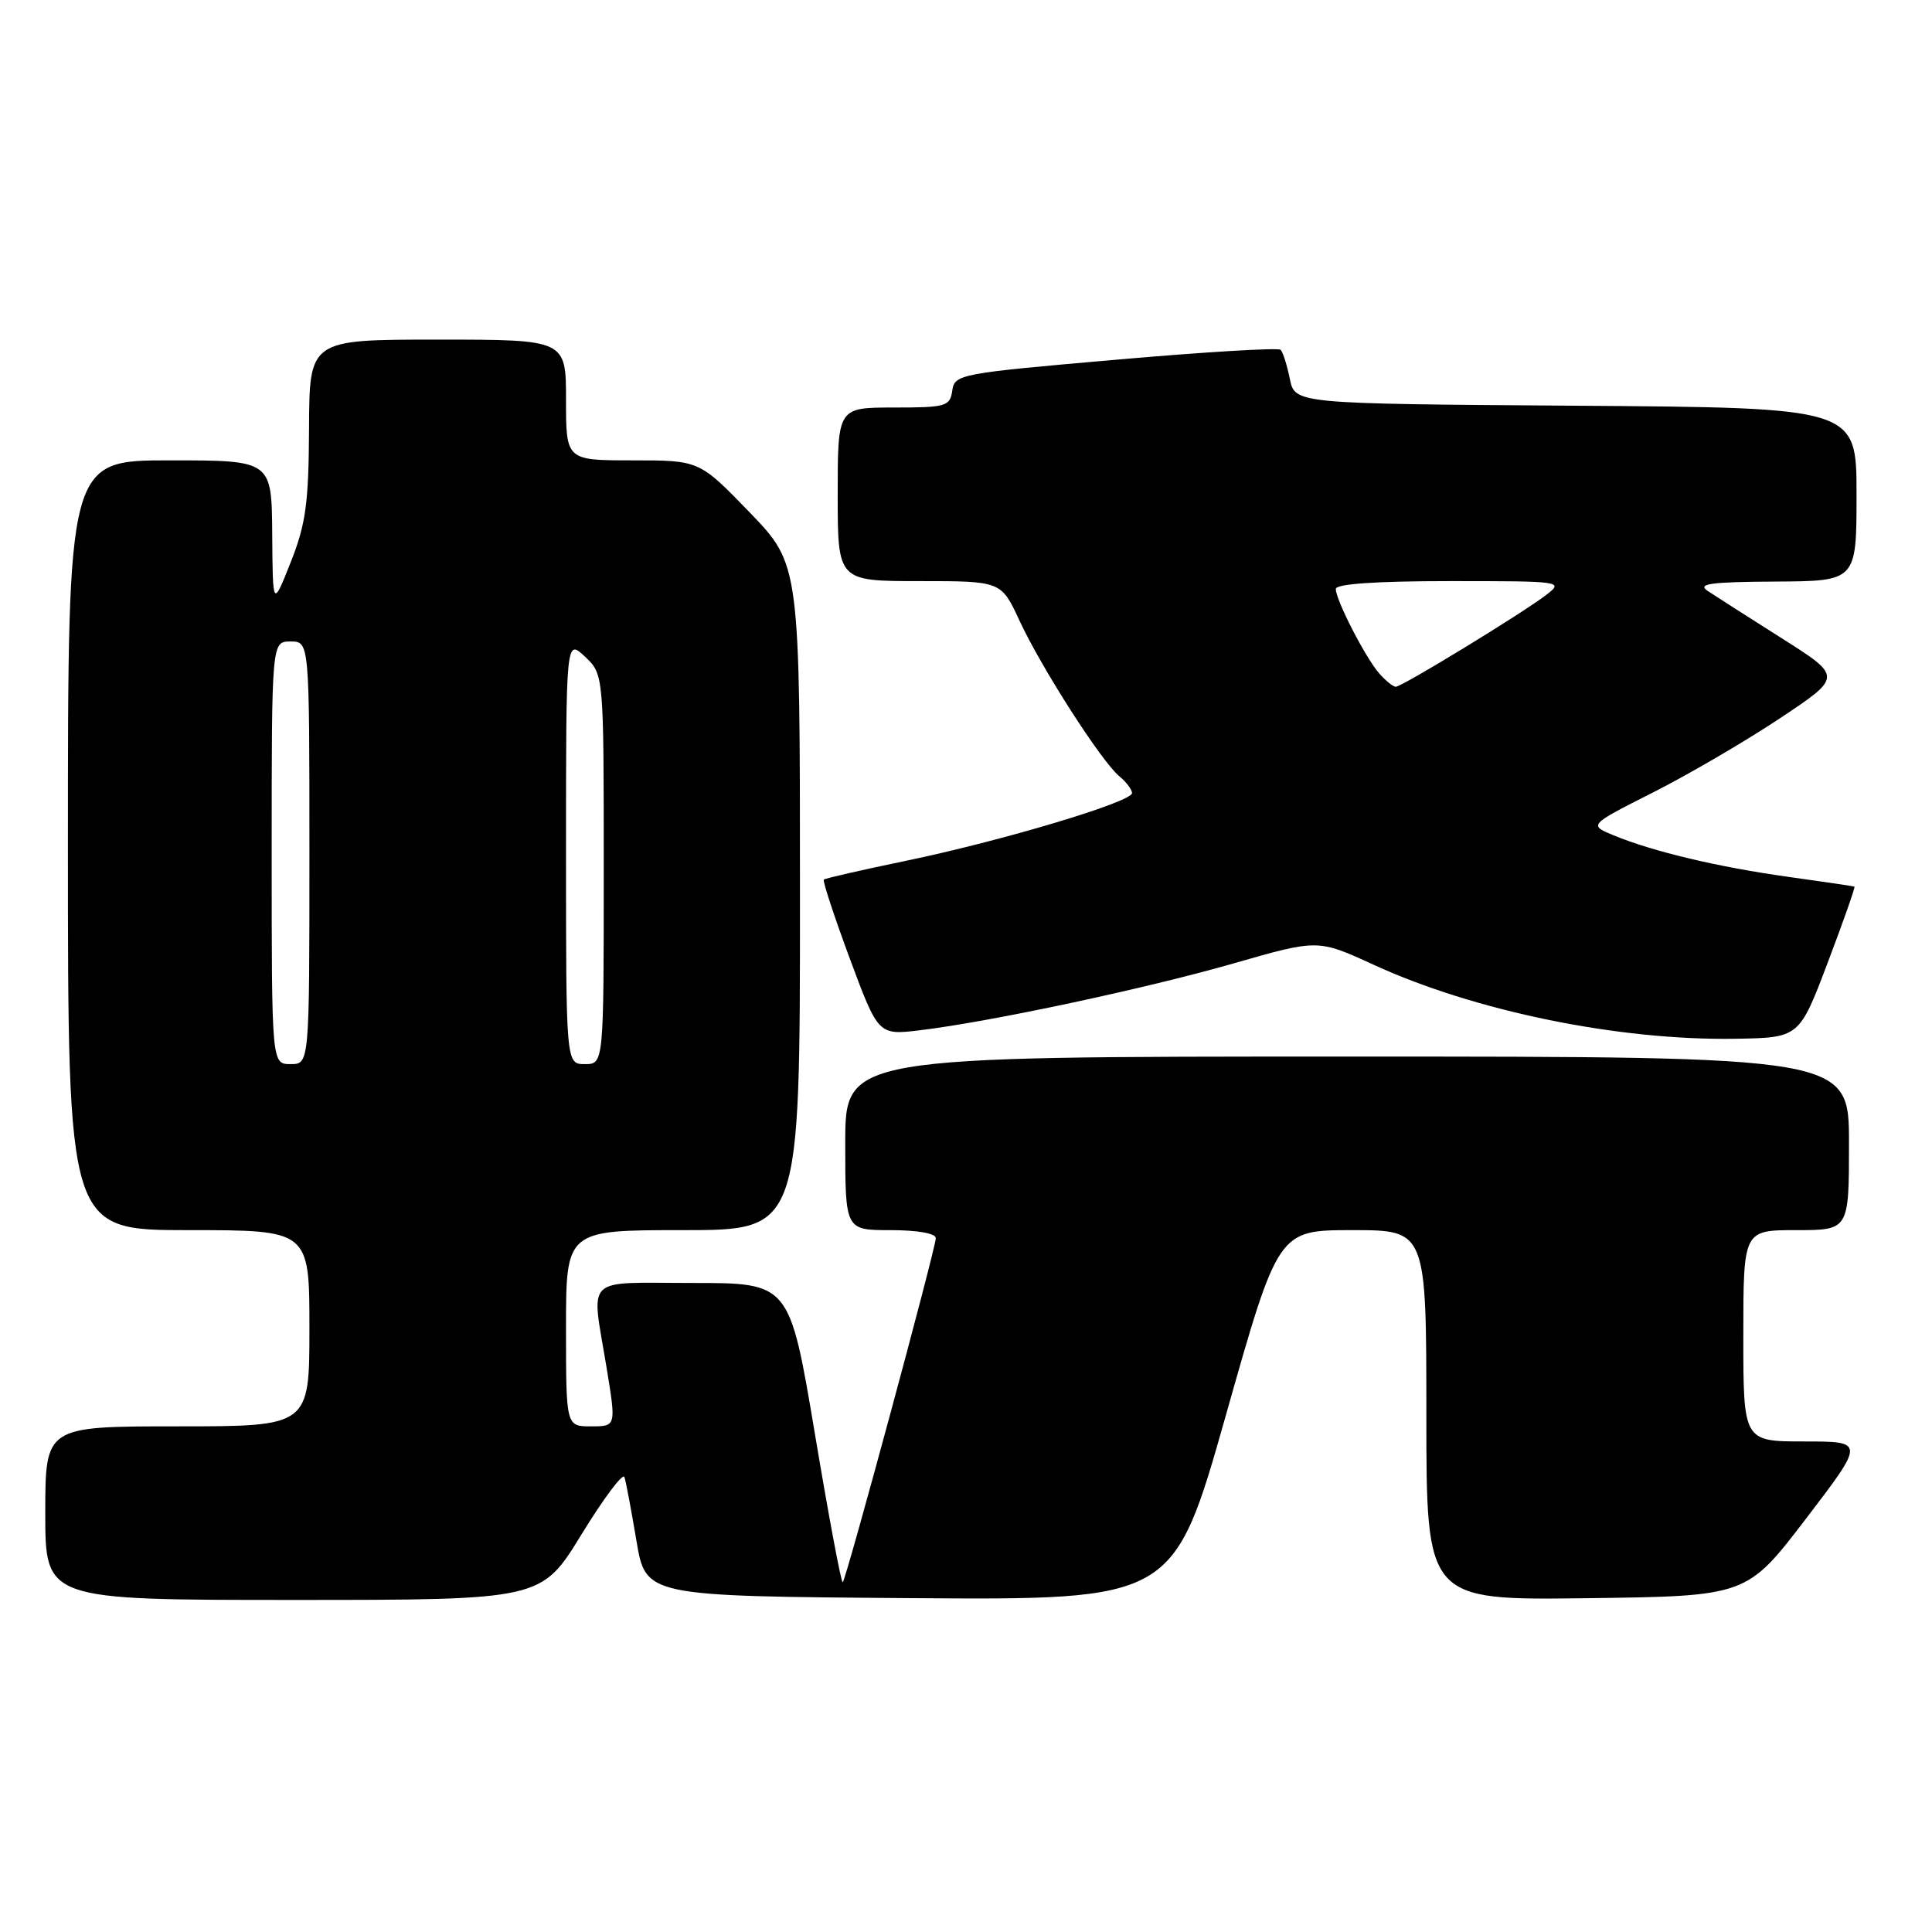 <?xml version="1.0" encoding="UTF-8" standalone="no"?>
<!DOCTYPE svg PUBLIC "-//W3C//DTD SVG 1.1//EN" "http://www.w3.org/Graphics/SVG/1.1/DTD/svg11.dtd" >
<svg xmlns="http://www.w3.org/2000/svg" xmlns:xlink="http://www.w3.org/1999/xlink" version="1.1" viewBox="0 0 256 256">
 <g >
 <path fill="currentColor"
d=" M 77.05 203.32 C 79.98 198.54 82.54 195.12 82.74 195.72 C 82.94 196.31 83.65 200.11 84.33 204.15 C 85.56 211.50 85.56 211.50 120.53 211.76 C 155.50 212.02 155.50 212.02 162.44 187.51 C 169.37 163.00 169.37 163.00 179.19 163.00 C 189.00 163.00 189.00 163.00 189.00 187.52 C 189.00 212.04 189.00 212.04 210.23 211.77 C 231.45 211.50 231.45 211.50 239.29 201.25 C 247.12 191.00 247.12 191.00 239.06 191.00 C 231.00 191.00 231.00 191.00 231.00 177.00 C 231.00 163.00 231.00 163.00 238.00 163.00 C 245.00 163.00 245.00 163.00 245.00 151.50 C 245.00 140.00 245.00 140.00 178.50 140.00 C 112.00 140.00 112.00 140.00 112.00 151.50 C 112.00 163.00 112.00 163.00 118.00 163.00 C 121.57 163.00 124.00 163.43 124.00 164.06 C 124.00 165.36 112.15 209.18 111.67 209.66 C 111.48 209.85 109.82 201.00 107.98 190.00 C 104.62 170.00 104.62 170.00 91.81 170.00 C 77.14 170.00 78.34 168.82 80.38 181.25 C 81.65 189.00 81.65 189.00 78.32 189.00 C 75.00 189.00 75.00 189.00 75.00 176.00 C 75.00 163.00 75.00 163.00 90.50 163.00 C 106.00 163.00 106.00 163.00 106.00 118.90 C 106.00 74.81 106.00 74.81 99.34 67.90 C 92.67 61.00 92.67 61.00 83.84 61.00 C 75.00 61.00 75.00 61.00 75.00 53.00 C 75.00 45.00 75.00 45.00 58.00 45.00 C 41.00 45.00 41.00 45.00 40.95 56.75 C 40.90 66.70 40.53 69.42 38.52 74.50 C 36.14 80.50 36.14 80.50 36.07 70.75 C 36.00 61.00 36.00 61.00 22.50 61.00 C 9.00 61.00 9.00 61.00 9.00 112.00 C 9.00 163.00 9.00 163.00 25.00 163.00 C 41.00 163.00 41.00 163.00 41.00 176.00 C 41.00 189.00 41.00 189.00 23.50 189.00 C 6.00 189.00 6.00 189.00 6.00 200.50 C 6.00 212.00 6.00 212.00 38.86 212.00 C 71.73 212.00 71.73 212.00 77.05 203.32 Z  M 242.18 127.56 C 244.25 122.09 245.85 117.56 245.72 117.49 C 245.60 117.42 241.66 116.84 236.98 116.19 C 227.70 114.90 219.03 112.84 213.82 110.69 C 210.50 109.32 210.50 109.32 219.00 105.02 C 223.68 102.66 231.24 98.24 235.82 95.20 C 244.13 89.67 244.13 89.67 236.10 84.58 C 231.69 81.79 227.27 78.96 226.29 78.31 C 224.85 77.35 226.59 77.11 235.25 77.06 C 246.00 77.00 246.00 77.00 246.00 65.51 C 246.00 54.02 246.00 54.02 208.79 53.76 C 171.58 53.50 171.58 53.50 170.91 50.20 C 170.54 48.38 169.99 46.65 169.69 46.35 C 169.39 46.05 159.55 46.64 147.82 47.67 C 127.15 49.47 126.49 49.59 126.18 51.76 C 125.88 53.85 125.36 54.00 118.43 54.00 C 111.00 54.00 111.00 54.00 111.00 65.50 C 111.00 77.00 111.00 77.00 121.83 77.00 C 132.66 77.00 132.66 77.00 135.08 82.22 C 137.97 88.47 145.98 100.95 148.33 102.87 C 149.25 103.63 150.00 104.63 150.00 105.09 C 150.00 106.26 132.71 111.44 120.00 114.07 C 114.22 115.27 109.35 116.38 109.16 116.55 C 108.98 116.71 110.53 121.42 112.60 127.01 C 116.38 137.18 116.38 137.18 121.94 136.51 C 131.34 135.37 151.90 130.98 163.55 127.63 C 174.63 124.45 174.63 124.45 181.98 127.82 C 195.40 133.99 214.50 137.90 229.96 137.64 C 238.41 137.50 238.41 137.50 242.18 127.56 Z  M 36.00 113.00 C 36.00 85.00 36.00 85.00 38.50 85.00 C 41.00 85.00 41.00 85.00 41.00 113.00 C 41.00 141.00 41.00 141.00 38.50 141.00 C 36.00 141.00 36.00 141.00 36.00 113.00 Z  M 75.00 112.83 C 75.00 84.65 75.00 84.65 77.50 87.00 C 80.00 89.35 80.00 89.35 80.00 115.17 C 80.00 141.00 80.00 141.00 77.50 141.00 C 75.00 141.00 75.00 141.00 75.00 112.83 Z  M 182.77 89.25 C 180.94 87.17 177.00 79.51 177.00 78.04 C 177.00 77.37 182.33 77.00 192.13 77.00 C 207.01 77.00 207.23 77.03 204.88 78.83 C 201.74 81.25 185.76 91.00 184.95 91.00 C 184.60 91.00 183.62 90.21 182.77 89.25 Z "/>
</g>
</svg>